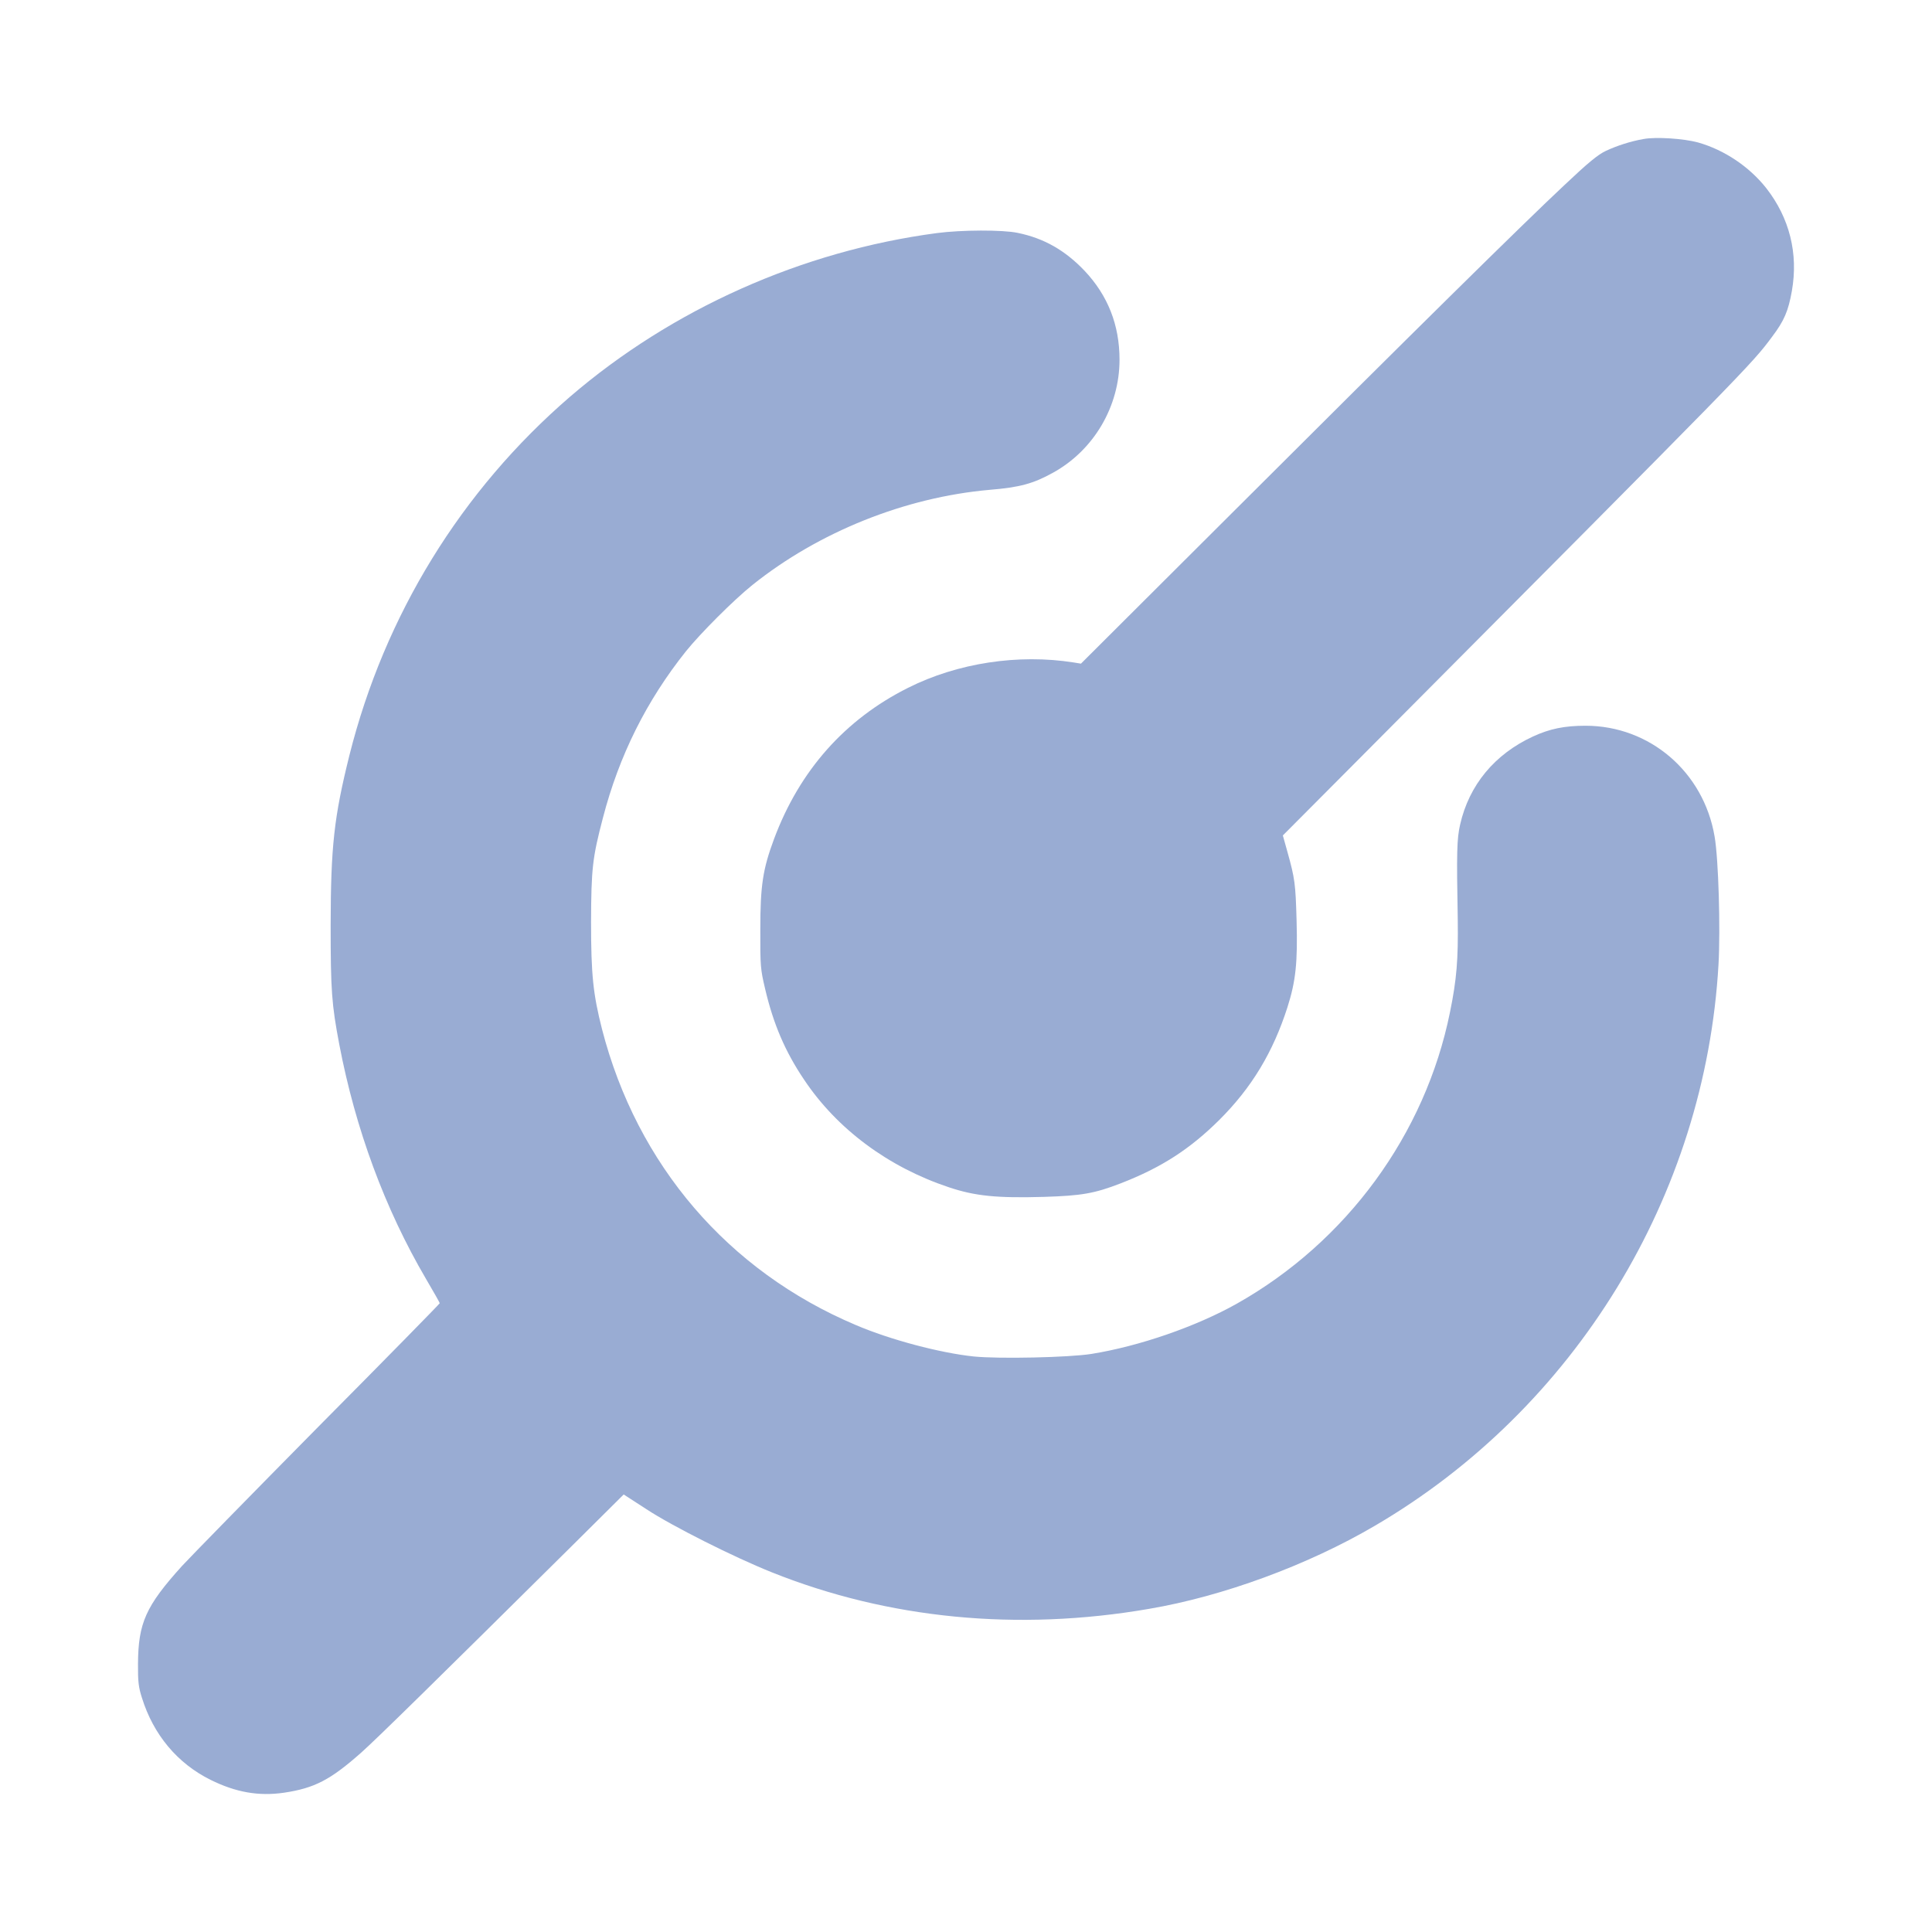 <svg width="28" height="28" viewBox="0 0 28 28" fill="none" xmlns="http://www.w3.org/2000/svg">
<path d="M23.818 2.015C23.634 2.047 23.435 2.111 23.273 2.187C23.158 2.241 23.016 2.358 22.671 2.684C22.063 3.253 20.489 4.806 17.852 7.438L15.666 9.618L15.561 9.601C14.759 9.474 13.877 9.608 13.159 9.969C12.245 10.427 11.588 11.167 11.218 12.159C11.056 12.595 11.019 12.831 11.019 13.47C11.017 14.004 11.022 14.048 11.088 14.328C11.208 14.842 11.38 15.242 11.654 15.648C12.132 16.364 12.875 16.915 13.752 17.207C14.132 17.334 14.446 17.366 15.134 17.346C15.676 17.329 15.862 17.297 16.242 17.15C16.83 16.922 17.244 16.655 17.673 16.229C18.142 15.761 18.45 15.249 18.659 14.597C18.779 14.22 18.808 13.95 18.791 13.34C18.776 12.806 18.766 12.732 18.659 12.348L18.592 12.108L19.695 11C25.371 5.296 25.381 5.286 25.683 4.88C25.859 4.647 25.918 4.505 25.969 4.218C26.065 3.674 25.935 3.159 25.599 2.728C25.354 2.417 24.991 2.172 24.607 2.064C24.401 2.008 23.999 1.981 23.818 2.015Z" fill="#99ACD3"/>
<path d="M13.578 3.378C11.622 3.637 9.738 4.48 8.262 5.749C6.684 7.109 5.574 8.915 5.064 10.946C4.841 11.843 4.794 12.264 4.792 13.409C4.792 14.357 4.807 14.555 4.917 15.136C5.152 16.366 5.579 17.52 6.174 18.535C6.284 18.721 6.373 18.88 6.373 18.887C6.373 18.895 5.581 19.703 4.61 20.681C3.642 21.661 2.755 22.568 2.638 22.695C2.113 23.276 2.003 23.521 2 24.116C1.998 24.371 2.008 24.454 2.057 24.606C2.223 25.14 2.571 25.557 3.052 25.795C3.417 25.976 3.75 26.035 4.118 25.981C4.557 25.915 4.787 25.797 5.233 25.402C5.458 25.202 6.341 24.334 8.289 22.404L9.039 21.659L9.368 21.872C9.74 22.117 10.637 22.568 11.188 22.788C12.872 23.462 14.749 23.646 16.651 23.317C17.722 23.136 18.953 22.683 19.923 22.114C22.828 20.416 24.715 17.331 24.906 13.975C24.935 13.455 24.906 12.446 24.849 12.122C24.69 11.186 23.908 10.518 22.979 10.518C22.673 10.518 22.46 10.562 22.217 10.674C21.661 10.931 21.291 11.377 21.161 11.951C21.114 12.159 21.109 12.345 21.127 13.335C21.134 13.906 21.112 14.193 21.014 14.671C20.656 16.44 19.516 17.998 17.923 18.895C17.333 19.226 16.514 19.51 15.818 19.622C15.492 19.674 14.477 19.696 14.112 19.659C13.625 19.608 12.902 19.417 12.402 19.203C10.549 18.419 9.233 16.883 8.725 14.916C8.596 14.408 8.566 14.129 8.566 13.36C8.569 12.585 8.586 12.434 8.738 11.853C8.973 10.949 9.37 10.155 9.941 9.439C10.154 9.175 10.637 8.692 10.907 8.476C11.865 7.71 13.115 7.207 14.343 7.099C14.781 7.063 14.975 7.009 15.259 6.852C15.852 6.526 16.225 5.891 16.225 5.213C16.225 4.71 16.056 4.282 15.718 3.924C15.438 3.63 15.132 3.453 14.749 3.375C14.534 3.329 13.931 3.331 13.578 3.378Z" fill="#99ACD3"/>
</svg>
